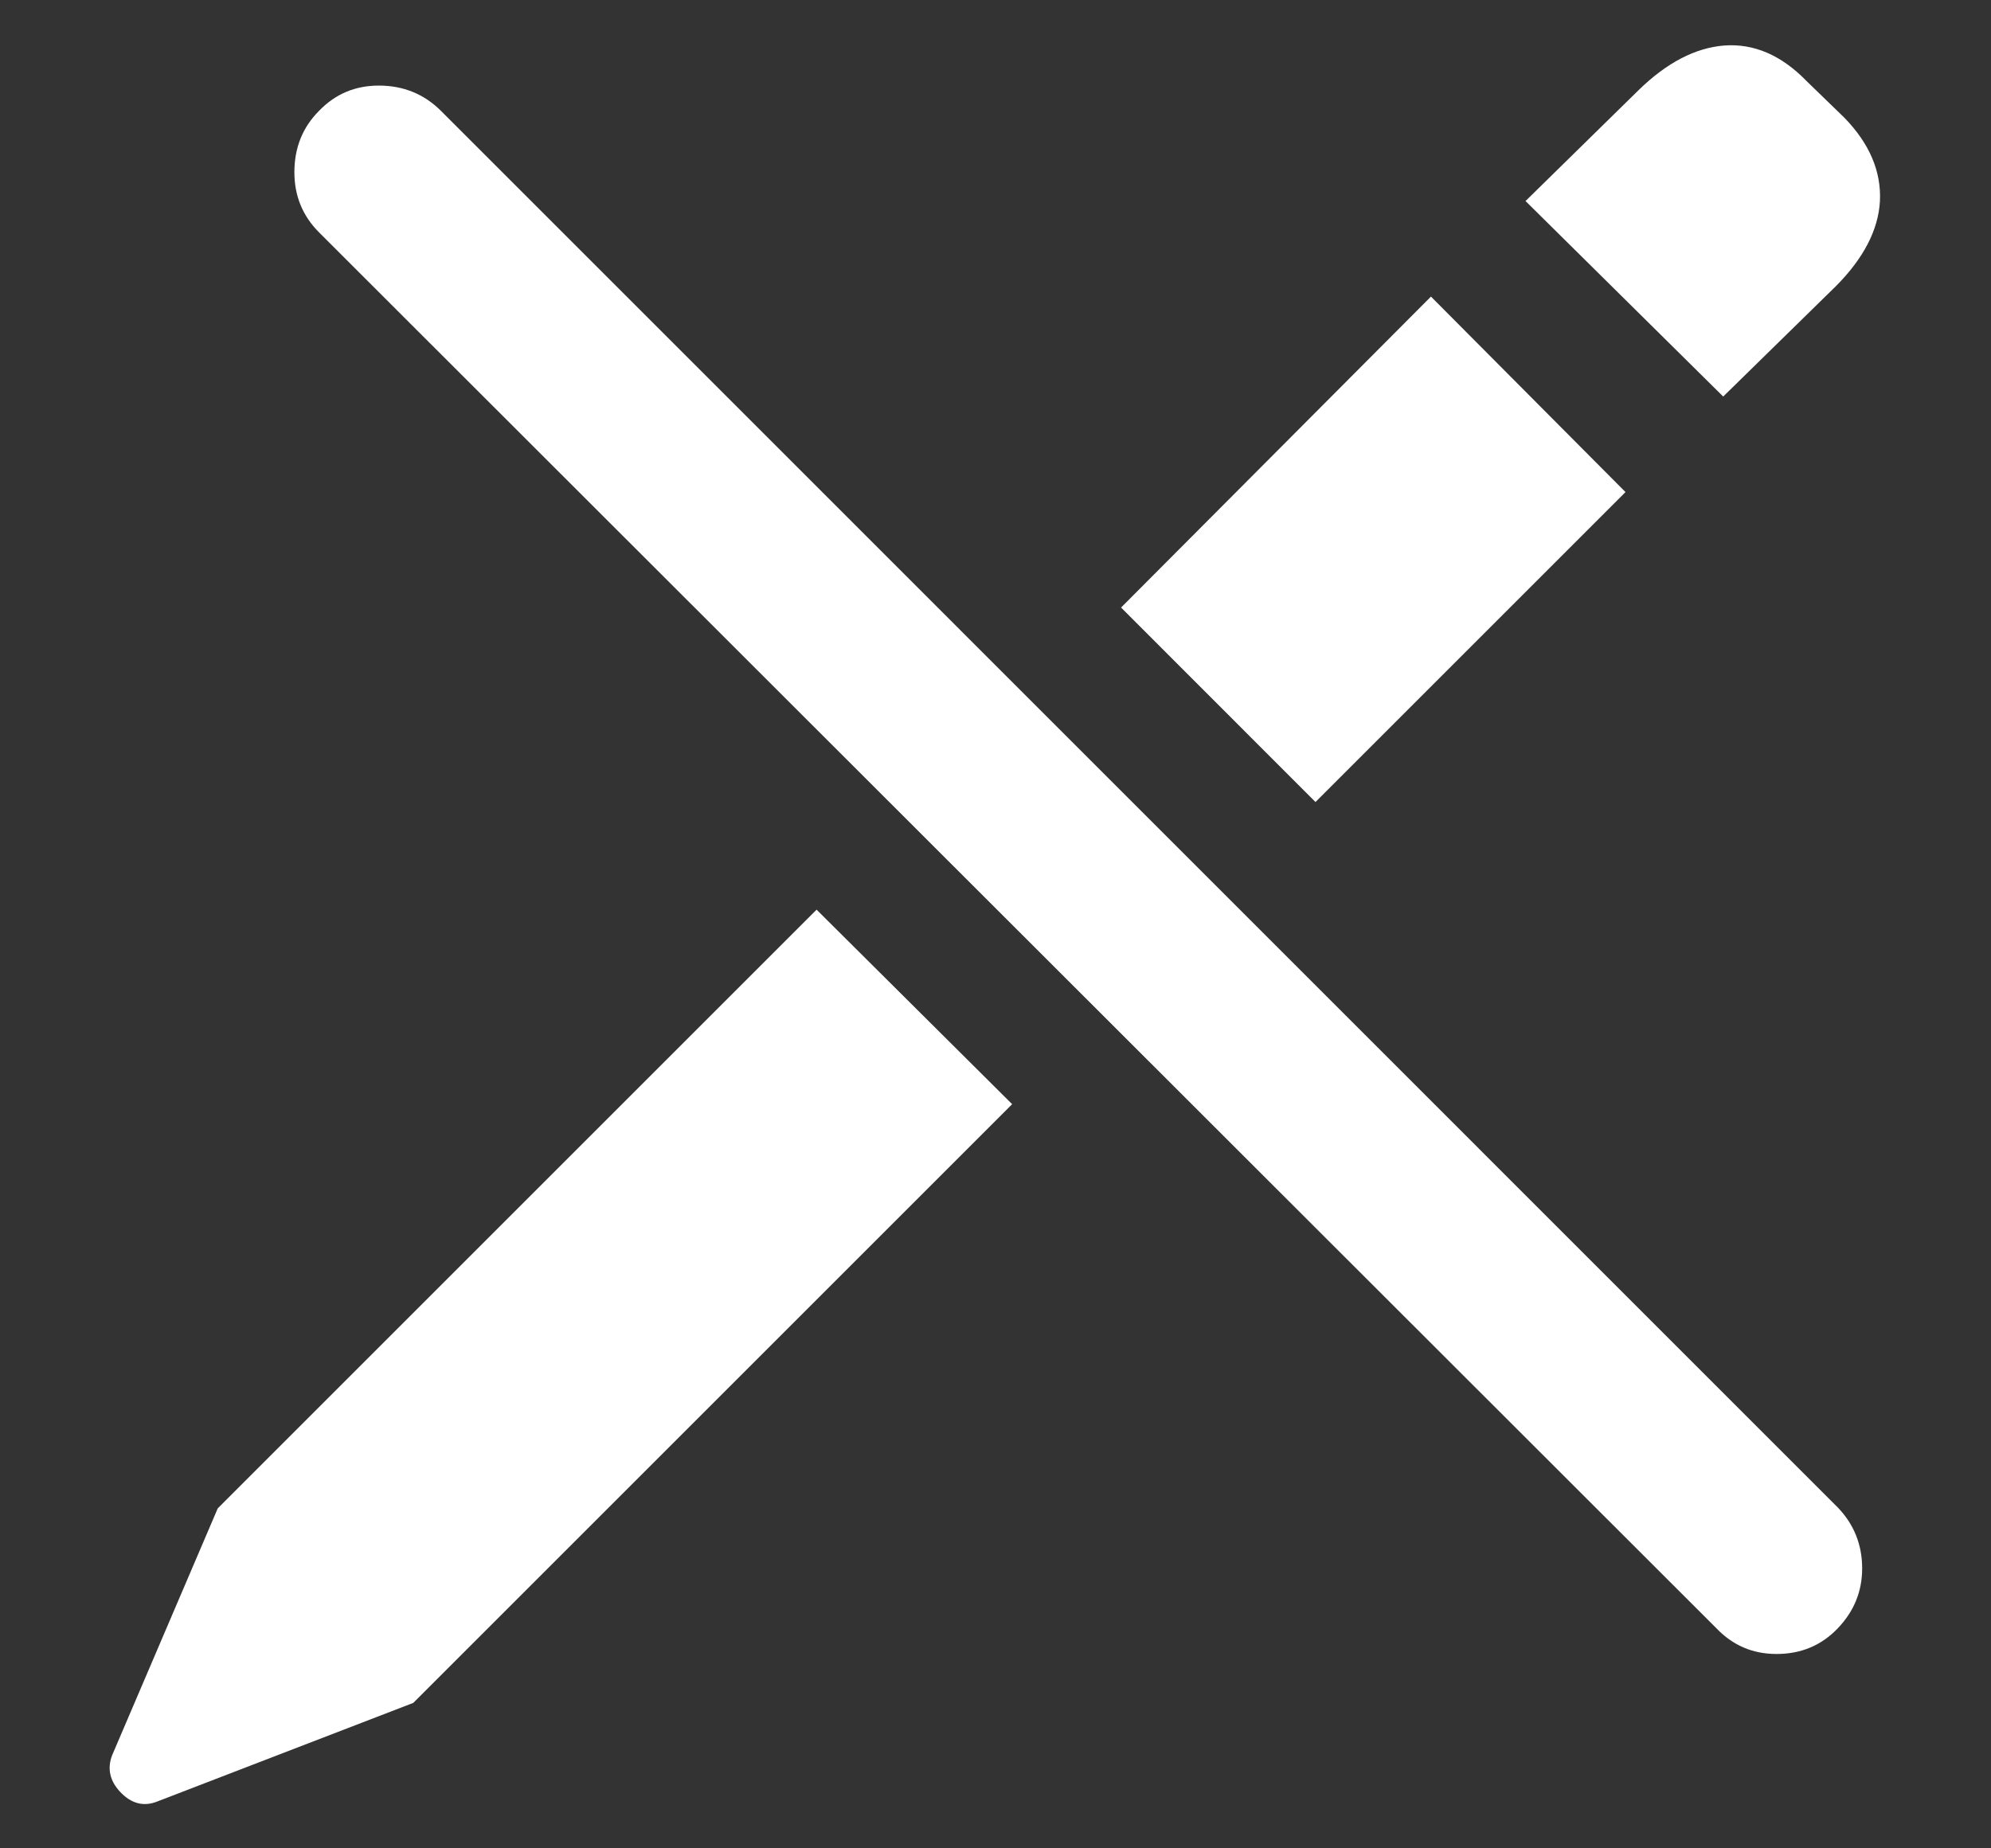 <svg width="14" height="13" viewBox="0 0 14 13" fill="none" xmlns="http://www.w3.org/2000/svg">
<rect x="0" y="0" width="14" height="13" fill="#333333" stroke="none"/>
<path d="M2.906 11.977L7.117 7.766L5.742 6.398L1.531 10.609L0.789 12.344C0.753 12.438 0.771 12.523 0.844 12.602C0.922 12.685 1.008 12.708 1.102 12.672L2.906 11.977ZM9.25 5.641L11.43 3.461L10.062 2.086L7.883 4.273L9.25 5.641ZM12.117 2.789L12.906 2.016C13.104 1.818 13.208 1.617 13.219 1.414C13.229 1.206 13.146 1.01 12.969 0.828L12.703 0.57C12.526 0.388 12.333 0.305 12.125 0.32C11.922 0.336 11.721 0.44 11.523 0.633L10.727 1.414L12.117 2.789ZM12.07 11.453C12.185 11.573 12.325 11.633 12.492 11.633C12.664 11.633 12.807 11.573 12.922 11.453C13.037 11.333 13.094 11.193 13.094 11.031C13.094 10.865 13.037 10.721 12.922 10.602L3.102 0.781C2.982 0.661 2.836 0.602 2.664 0.602C2.497 0.602 2.357 0.661 2.242 0.781C2.128 0.896 2.07 1.039 2.07 1.211C2.07 1.378 2.128 1.518 2.242 1.633L12.07 11.453Z" fill="white"/>
</svg>
